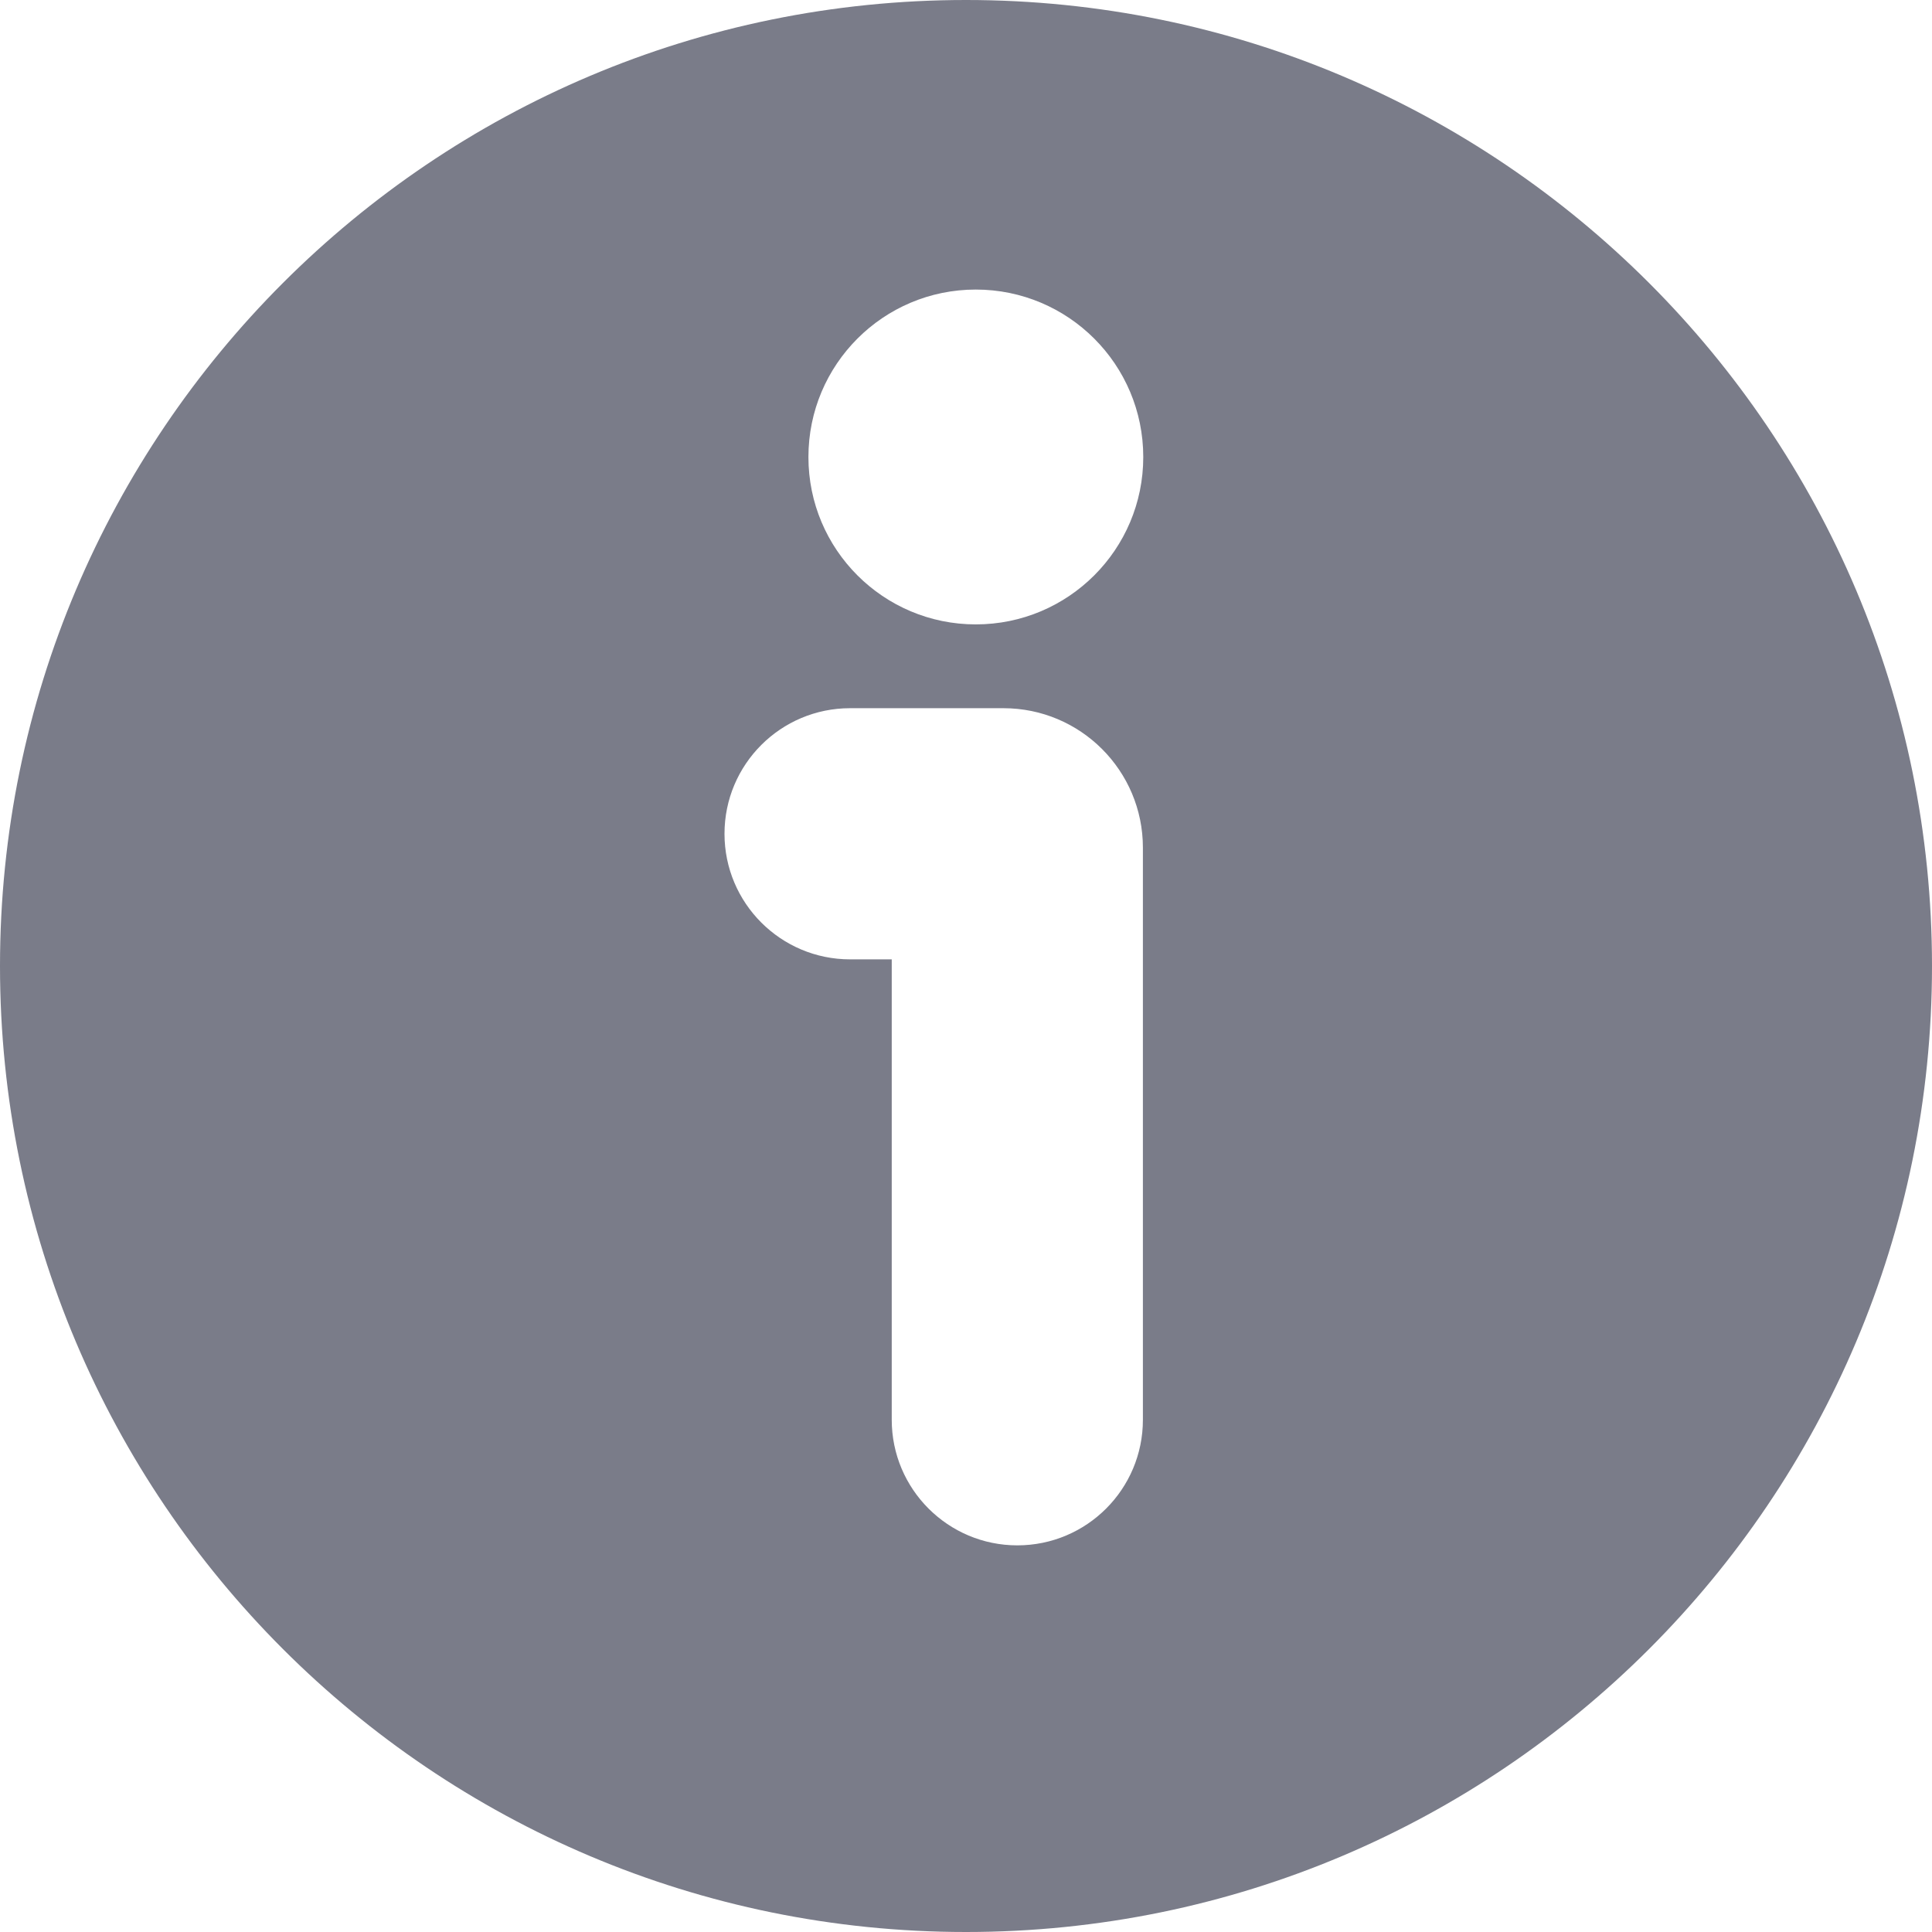 <svg xmlns="http://www.w3.org/2000/svg" width="16" height="16" fill="none" viewBox="0 0 16 16">
    <path fill="#7A7C89" fill-rule="evenodd" d="M8 16c4.418 0 8-3.582 8-8s-3.582-8-8-8-8 3.582-8 8 3.582 8 8 8zm.31-10.135H7.04c-.574 0-1.04.465-1.04 1.04 0 .574.466 1.04 1.04 1.04h.345v3.813c0 .574.466 1.04 1.04 1.04.575 0 1.04-.466 1.04-1.04V7.02c0-.638-.517-1.155-1.155-1.155zm-1.615-2.08c0-.766.62-1.387 1.386-1.387.766 0 1.387.62 1.387 1.387 0 .765-.62 1.386-1.387 1.386-.765 0-1.386-.62-1.386-1.386z" clip-rule="evenodd"/>
</svg>
